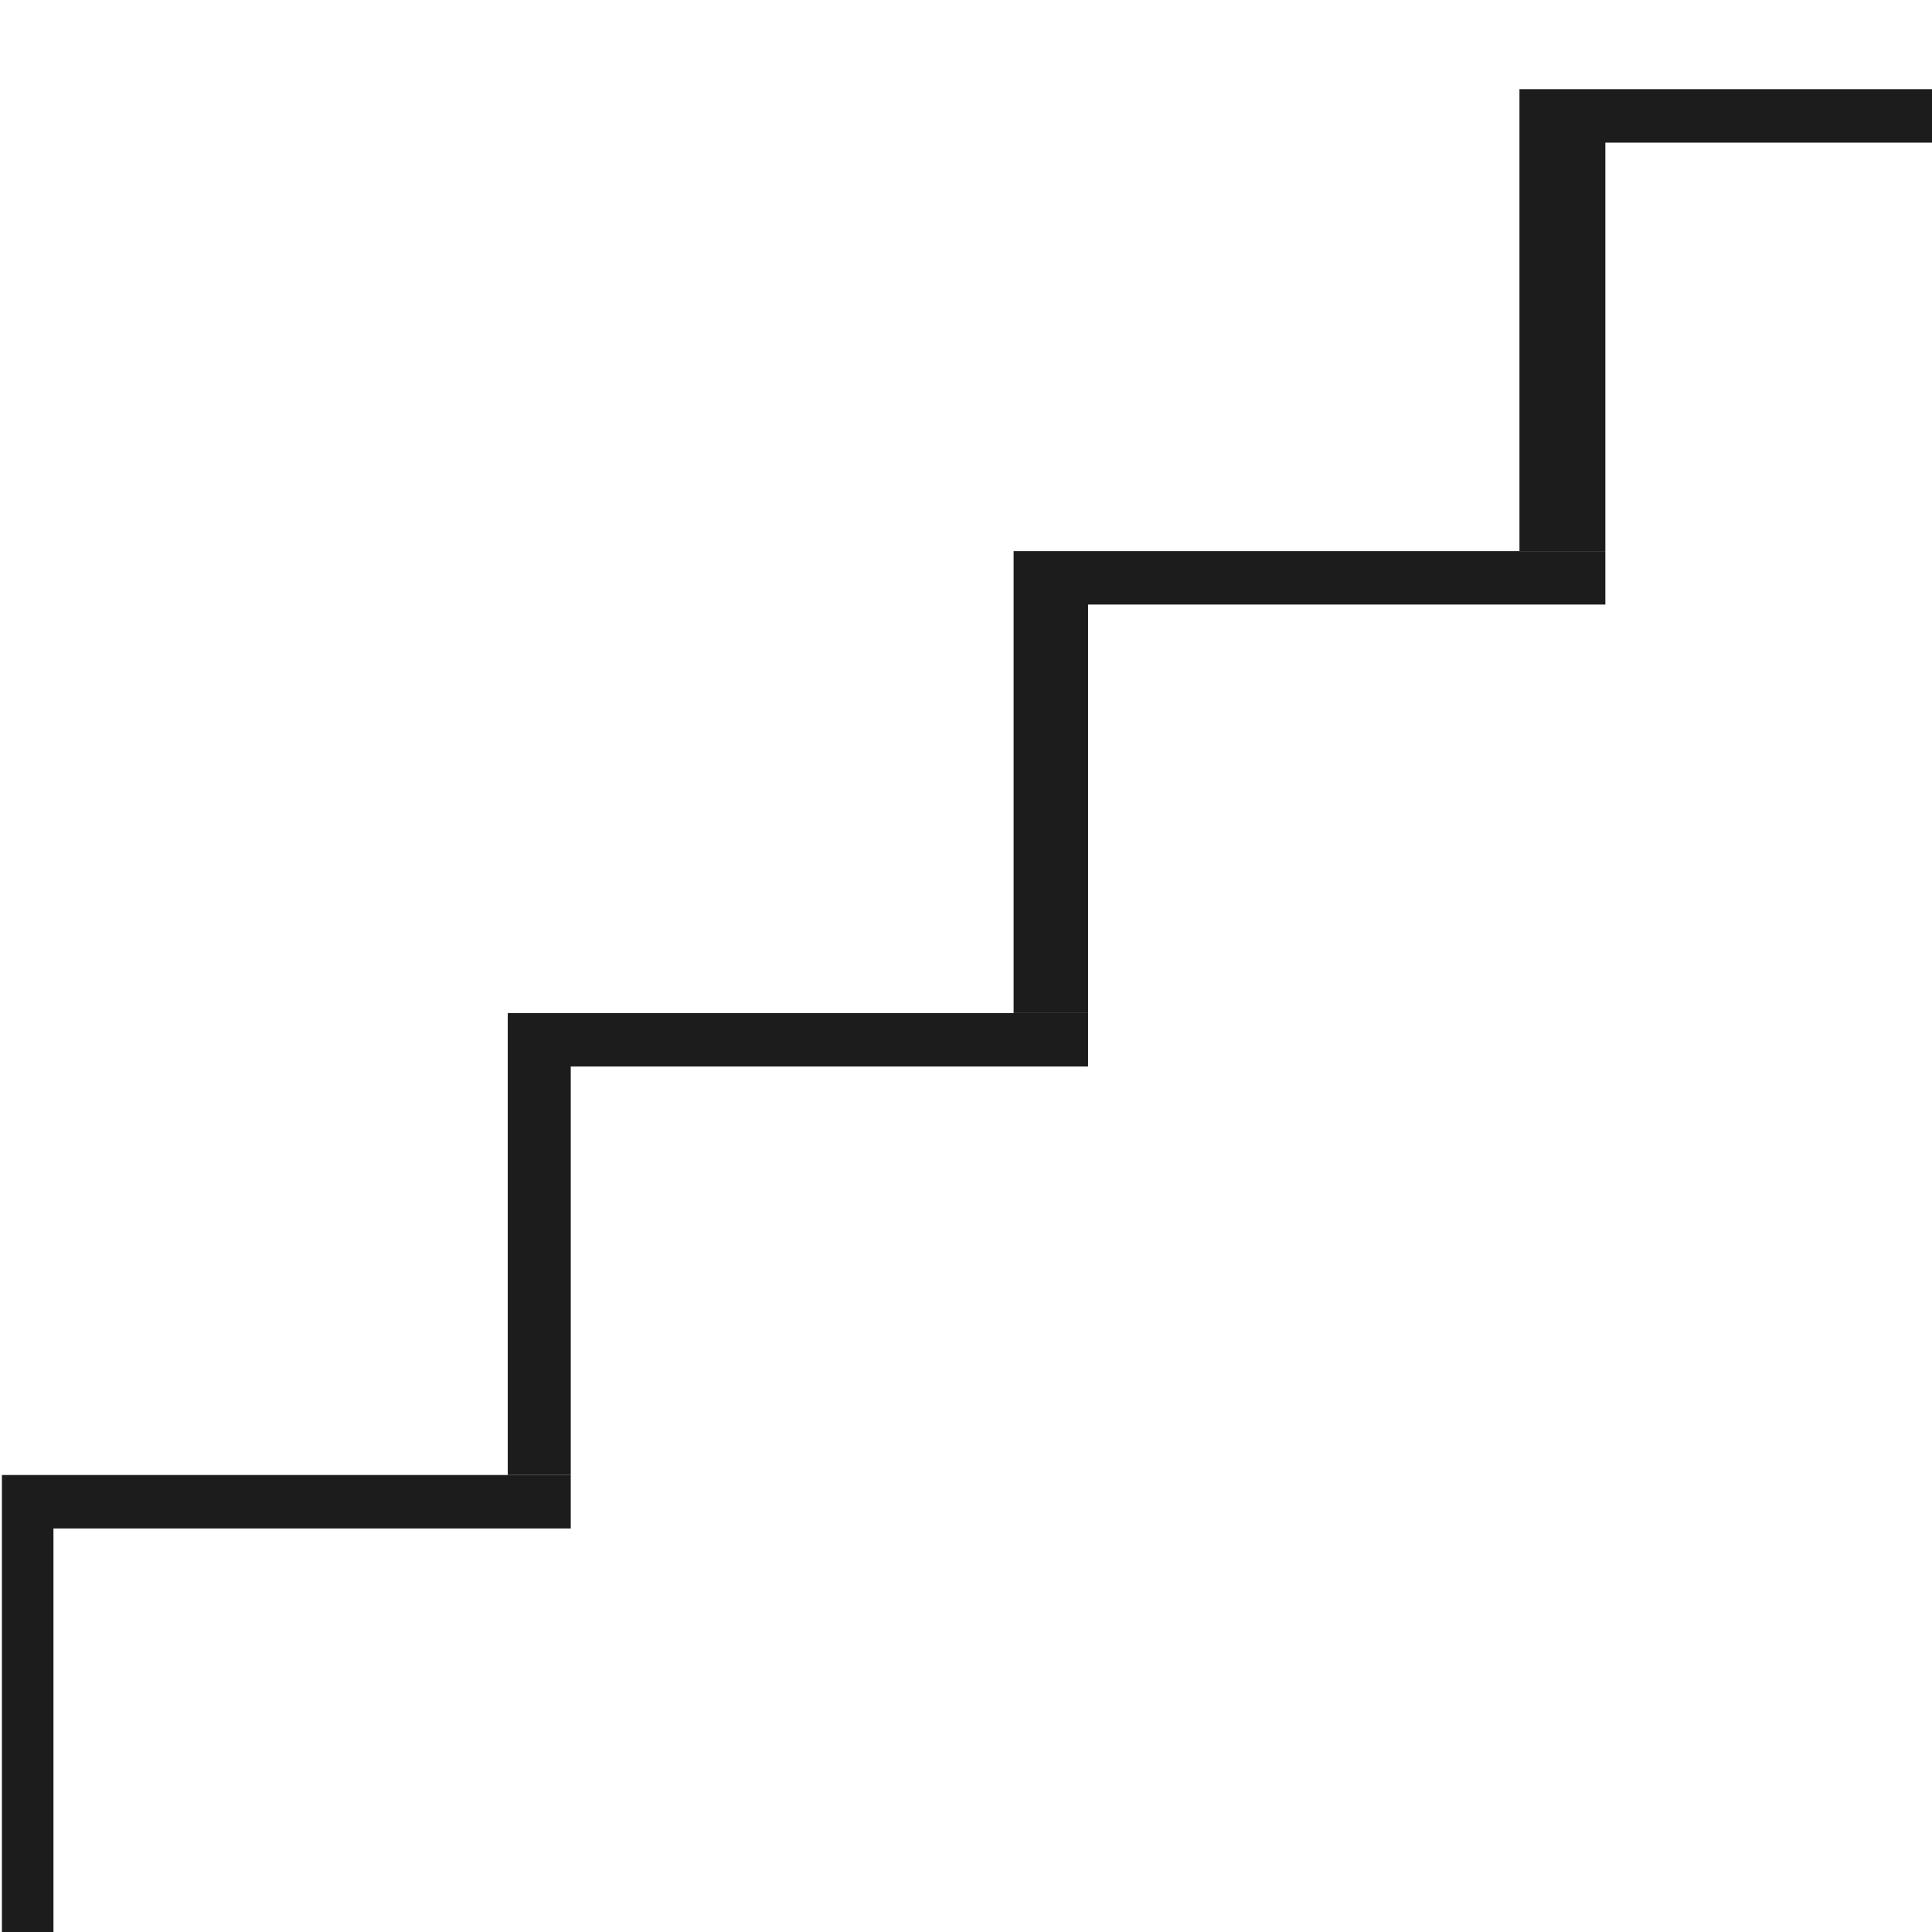<?xml version="1.0" encoding="UTF-8" standalone="no"?>
<!-- Created with Inkscape (http://www.inkscape.org/) -->

<svg
   xmlns:dc="http://purl.org/dc/elements/1.1/"
   xmlns:cc="http://creativecommons.org/ns#"
   xmlns:rdf="http://www.w3.org/1999/02/22-rdf-syntax-ns#"
   xmlns:svg="http://www.w3.org/2000/svg"
   xmlns="http://www.w3.org/2000/svg"
   xmlns:sodipodi="http://sodipodi.sourceforge.net/DTD/sodipodi-0.dtd"
   xmlns:inkscape="http://www.inkscape.org/namespaces/inkscape"
   width="512"
   height="512"
   viewBox="0 0 135.467 135.467"
   version="1.1"
   id="svg5230"
   inkscape:version="0.92.5 (2060ec1f9f, 2020-04-08)"
   sodipodi:docname="step4.svg">
  <defs
     id="defs5224" />
  <sodipodi:namedview
     id="base"
     pagecolor="#ffffff"
     bordercolor="#666666"
     borderopacity="1.0"
     inkscape:pageopacity="0.0"
     inkscape:pageshadow="2"
     inkscape:zoom="1.979899"
     inkscape:cx="250.81693"
     inkscape:cy="300.96039"
     inkscape:document-units="mm"
     inkscape:current-layer="layer1"
     showgrid="false"
     inkscape:window-width="2400"
     inkscape:window-height="1472"
     inkscape:window-x="0"
     inkscape:window-y="0"
     inkscape:window-maximized="1"
     units="px" />
  <g
     inkscape:label="Layer 1"
     inkscape:groupmode="layer"
     id="layer1"
     transform="translate(0,-161.533)">
    <path
       style="fill:#1c1c1c;fill-opacity:1;stroke:#000000;stroke-width:0;stroke-miterlimit:4;stroke-dasharray:none;stroke-opacity:1"
       d="M 0.506 390.277 L 0.506 512.506 L 14.143 512.506 L 14.143 404.418 L 151.018 404.418 L 151.018 390.277 L 0.506 390.277 z "
       transform="matrix(0.265,0,0,0.265,0,161.533)"
       id="rect5942" />
    <path
       style="fill:#1c1c1c;fill-opacity:1;stroke:#000000;stroke-width:0;stroke-miterlimit:4;stroke-dasharray:none;stroke-opacity:1"
       d="M 134.35 268.049 L 134.35 390.277 L 151.018 390.277 L 151.018 282.189 L 287.893 282.189 L 287.893 268.049 L 134.35 268.049 z "
       transform="matrix(0.265,0,0,0.265,0,161.533)"
       id="rect5942-6" />
    <path
       style="fill:#1c1c1c;fill-opacity:1;stroke:#000000;stroke-width:0;stroke-miterlimit:4;stroke-dasharray:none;stroke-opacity:1"
       d="M 268.195 145.82 L 268.195 268.049 L 287.893 268.049 L 287.893 159.961 L 424.77 159.961 L 424.77 145.82 L 268.195 145.82 z "
       transform="matrix(0.265,0,0,0.265,0,161.533)"
       id="rect5942-2" />
    <path
       style="fill:#1c1c1c;fill-opacity:1;stroke:#000000;stroke-width:0;stroke-miterlimit:4;stroke-dasharray:none;stroke-opacity:1"
       d="M 402.041 23.592 L 402.041 145.82 L 424.77 145.82 L 424.77 37.732 L 513.158 37.732 L 513.158 23.592 L 402.041 23.592 z "
       transform="matrix(0.265,0,0,0.265,0,161.533)"
       id="rect5942-9" />
  </g>
</svg>
